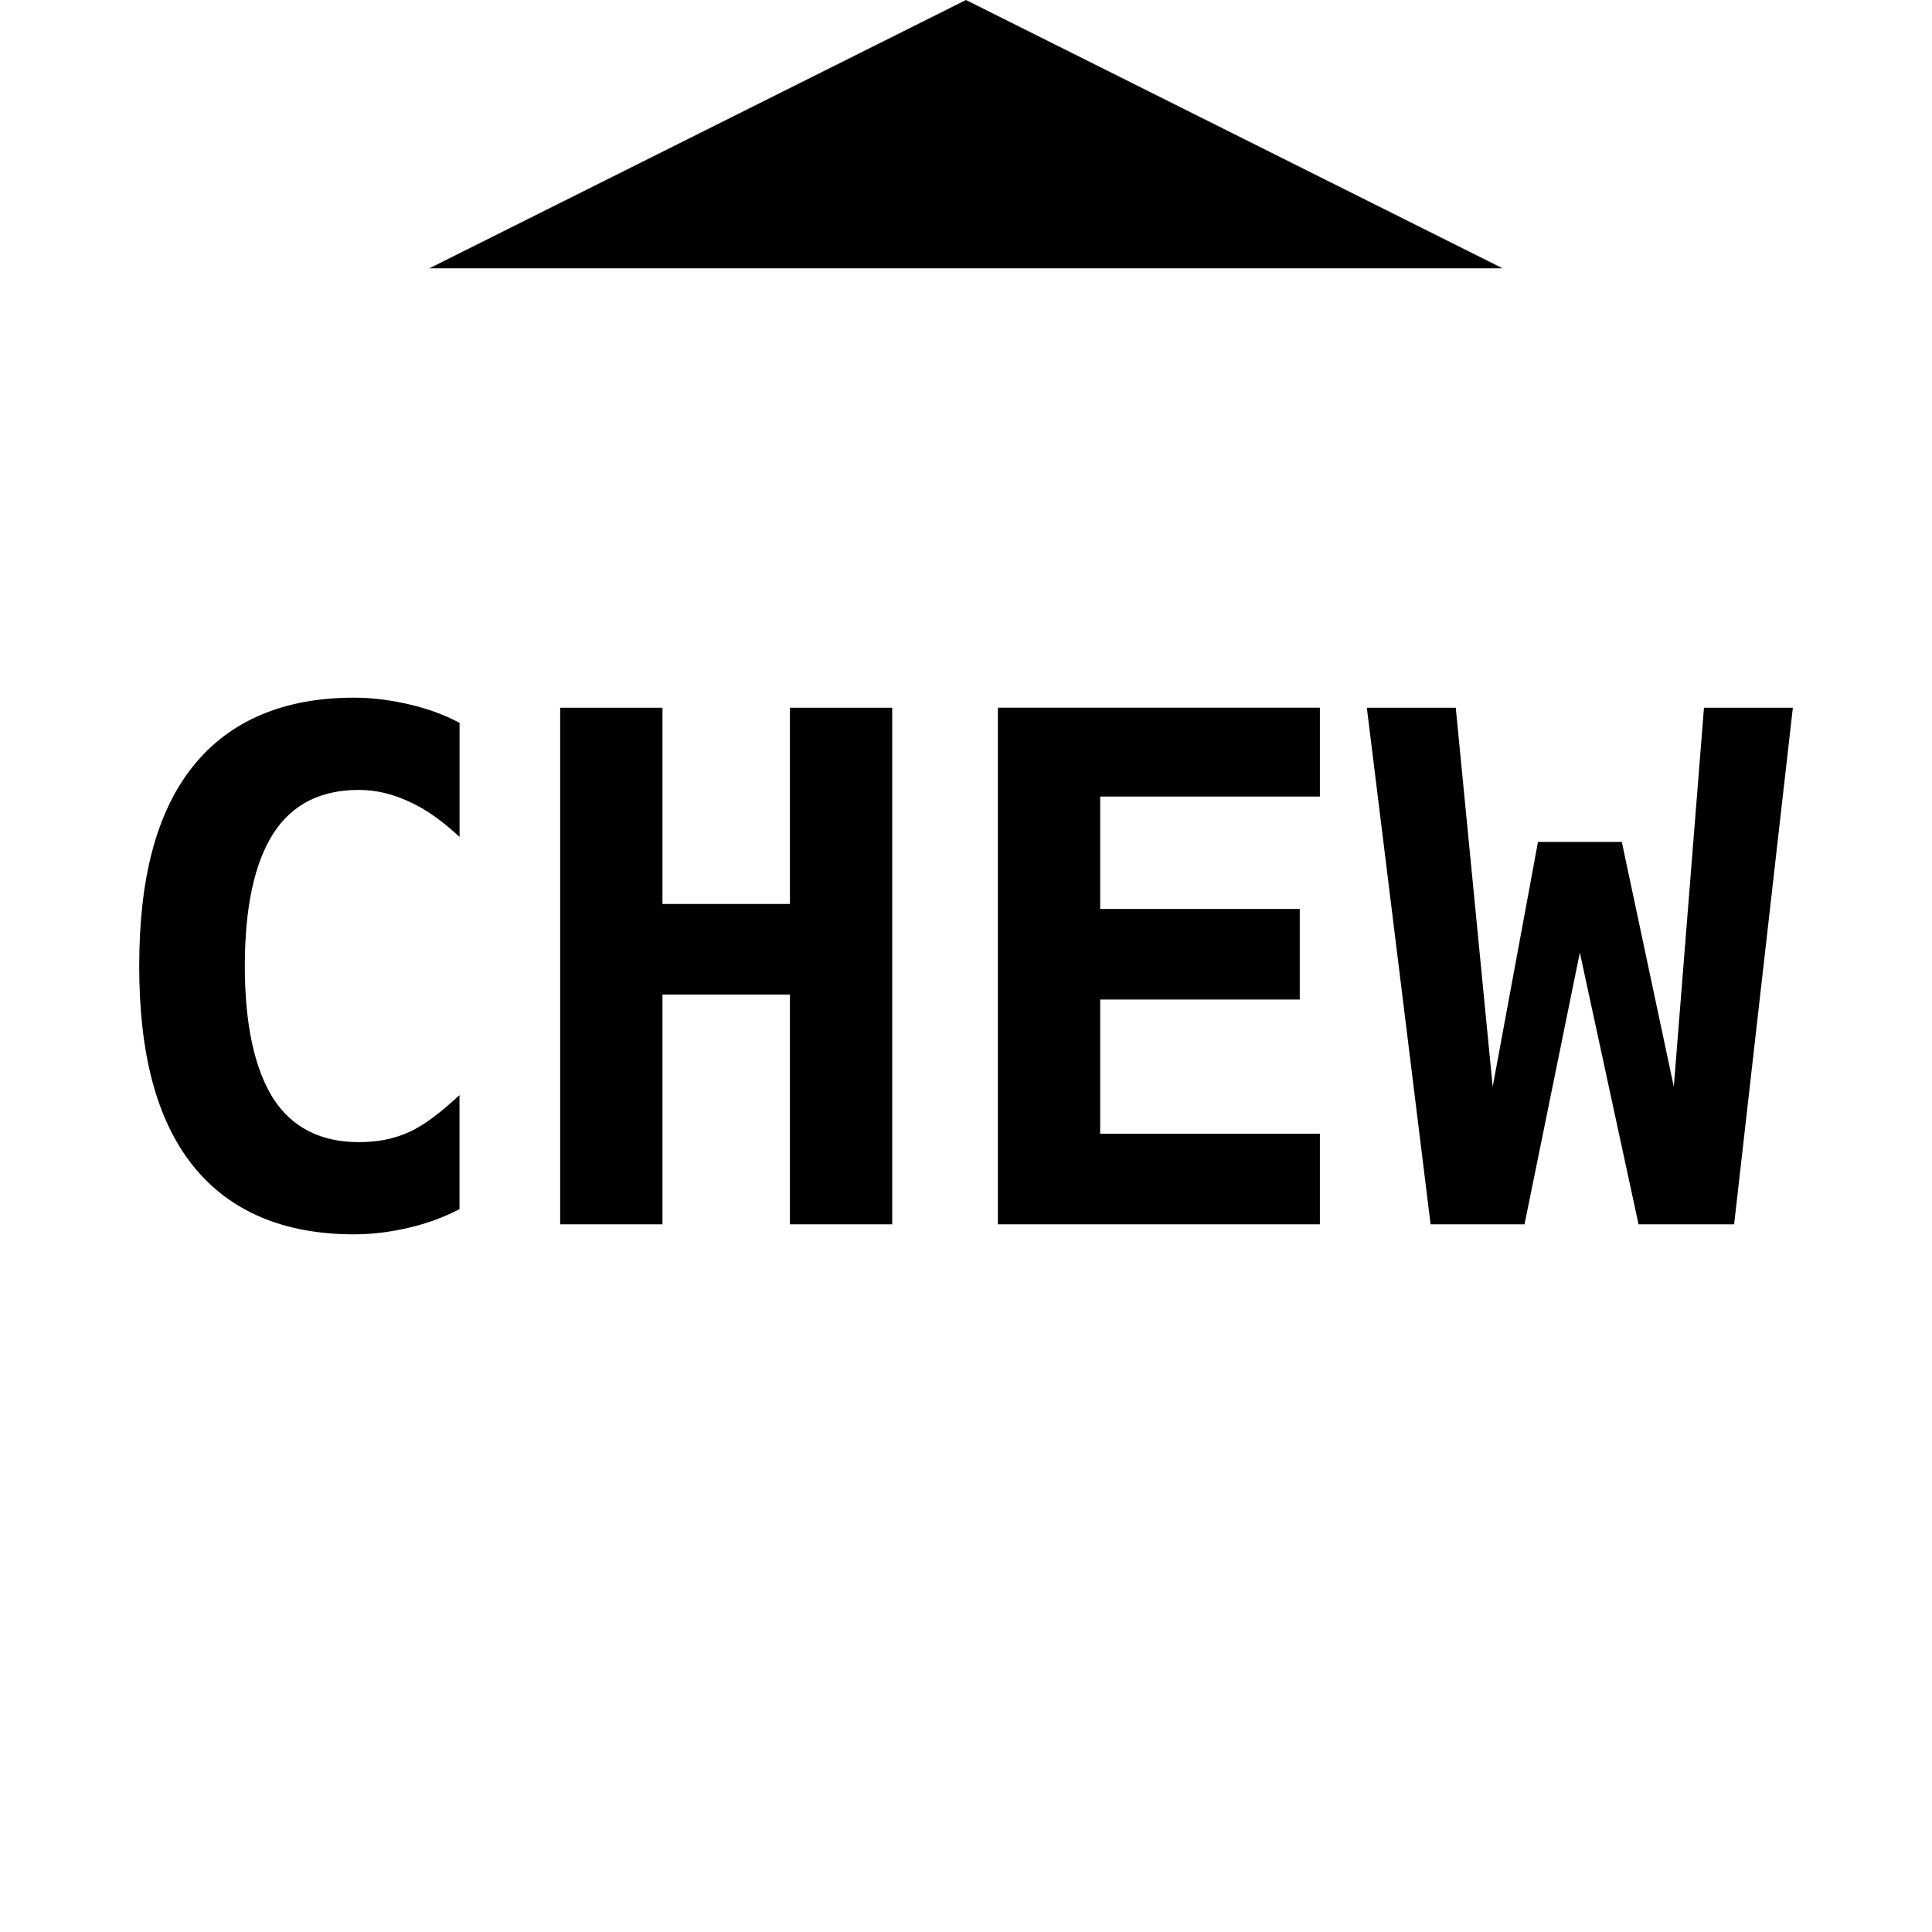 <?xml version="1.0" encoding="UTF-8" standalone="no"?>
<!-- Created with Inkscape (http://www.inkscape.org/) -->

<svg
   xmlns:dc="http://purl.org/dc/elements/1.1/"
   xmlns:cc="http://creativecommons.org/ns#"
   xmlns:rdf="http://www.w3.org/1999/02/22-rdf-syntax-ns#"
   xmlns:svg="http://www.w3.org/2000/svg"
   xmlns="http://www.w3.org/2000/svg"
   version="1.1"
   width="36"
   height="36"
   id="svg2">
  <defs
     id="defs4" />
  <path
     d="M 18,0 8,5 28,5 18,0 z M 6.594,13 c -1.3,10e-5 -2.316,0.425 -3,1.281 -0.684,0.857 -1,2.096 -1,3.719 -9e-7,1.618 0.316,2.862 1,3.719 C 4.278,22.575 5.294,23 6.594,23 6.96,23 7.294,22.953 7.625,22.875 7.956,22.798 8.261,22.686 8.562,22.531 l 0,-2.125 c -0.327,0.301 -0.628,0.545 -0.938,0.688 -0.306,0.138 -0.61,0.188 -0.938,0.188 -0.697,0 -1.237,-0.262 -1.594,-0.812 C 4.741,19.914 4.562,19.084 4.562,18 c -2.9e-6,-1.089 0.178,-1.918 0.531,-2.469 0.357,-0.555 0.897,-0.812 1.594,-0.812 0.327,0 0.632,0.077 0.938,0.219 0.31,0.138 0.61,0.355 0.938,0.656 l 0,-2.125 C 8.27,13.314 7.961,13.203 7.625,13.125 7.289,13.048 6.96,13 6.594,13 z m 3.844,0.188 0,9.625 1.906,0 0,-4.281 2.375,0 0,4.281 1.906,0 0,-9.625 -1.906,0 0,3.656 -2.375,0 0,-3.656 -1.906,0 z m 8.156,0 0,9.625 6,0 0,-1.688 -4.094,0 0,-2.5 3.719,0 0,-1.688 -3.719,0 0,-2.094 4.094,0 0,-1.656 -6,0 z m 6.875,0 1.188,9.625 1.75,0 1.031,-5.062 1.094,5.062 1.781,0 1.094,-9.625 -1.656,0 -0.562,7.062 -0.969,-4.562 -1.562,0 -0.844,4.562 -0.688,-7.062 -1.656,0 z"
     id="path3001"
     style="fill:#000000;fill-opacity:1;stroke:none" />
</svg>
